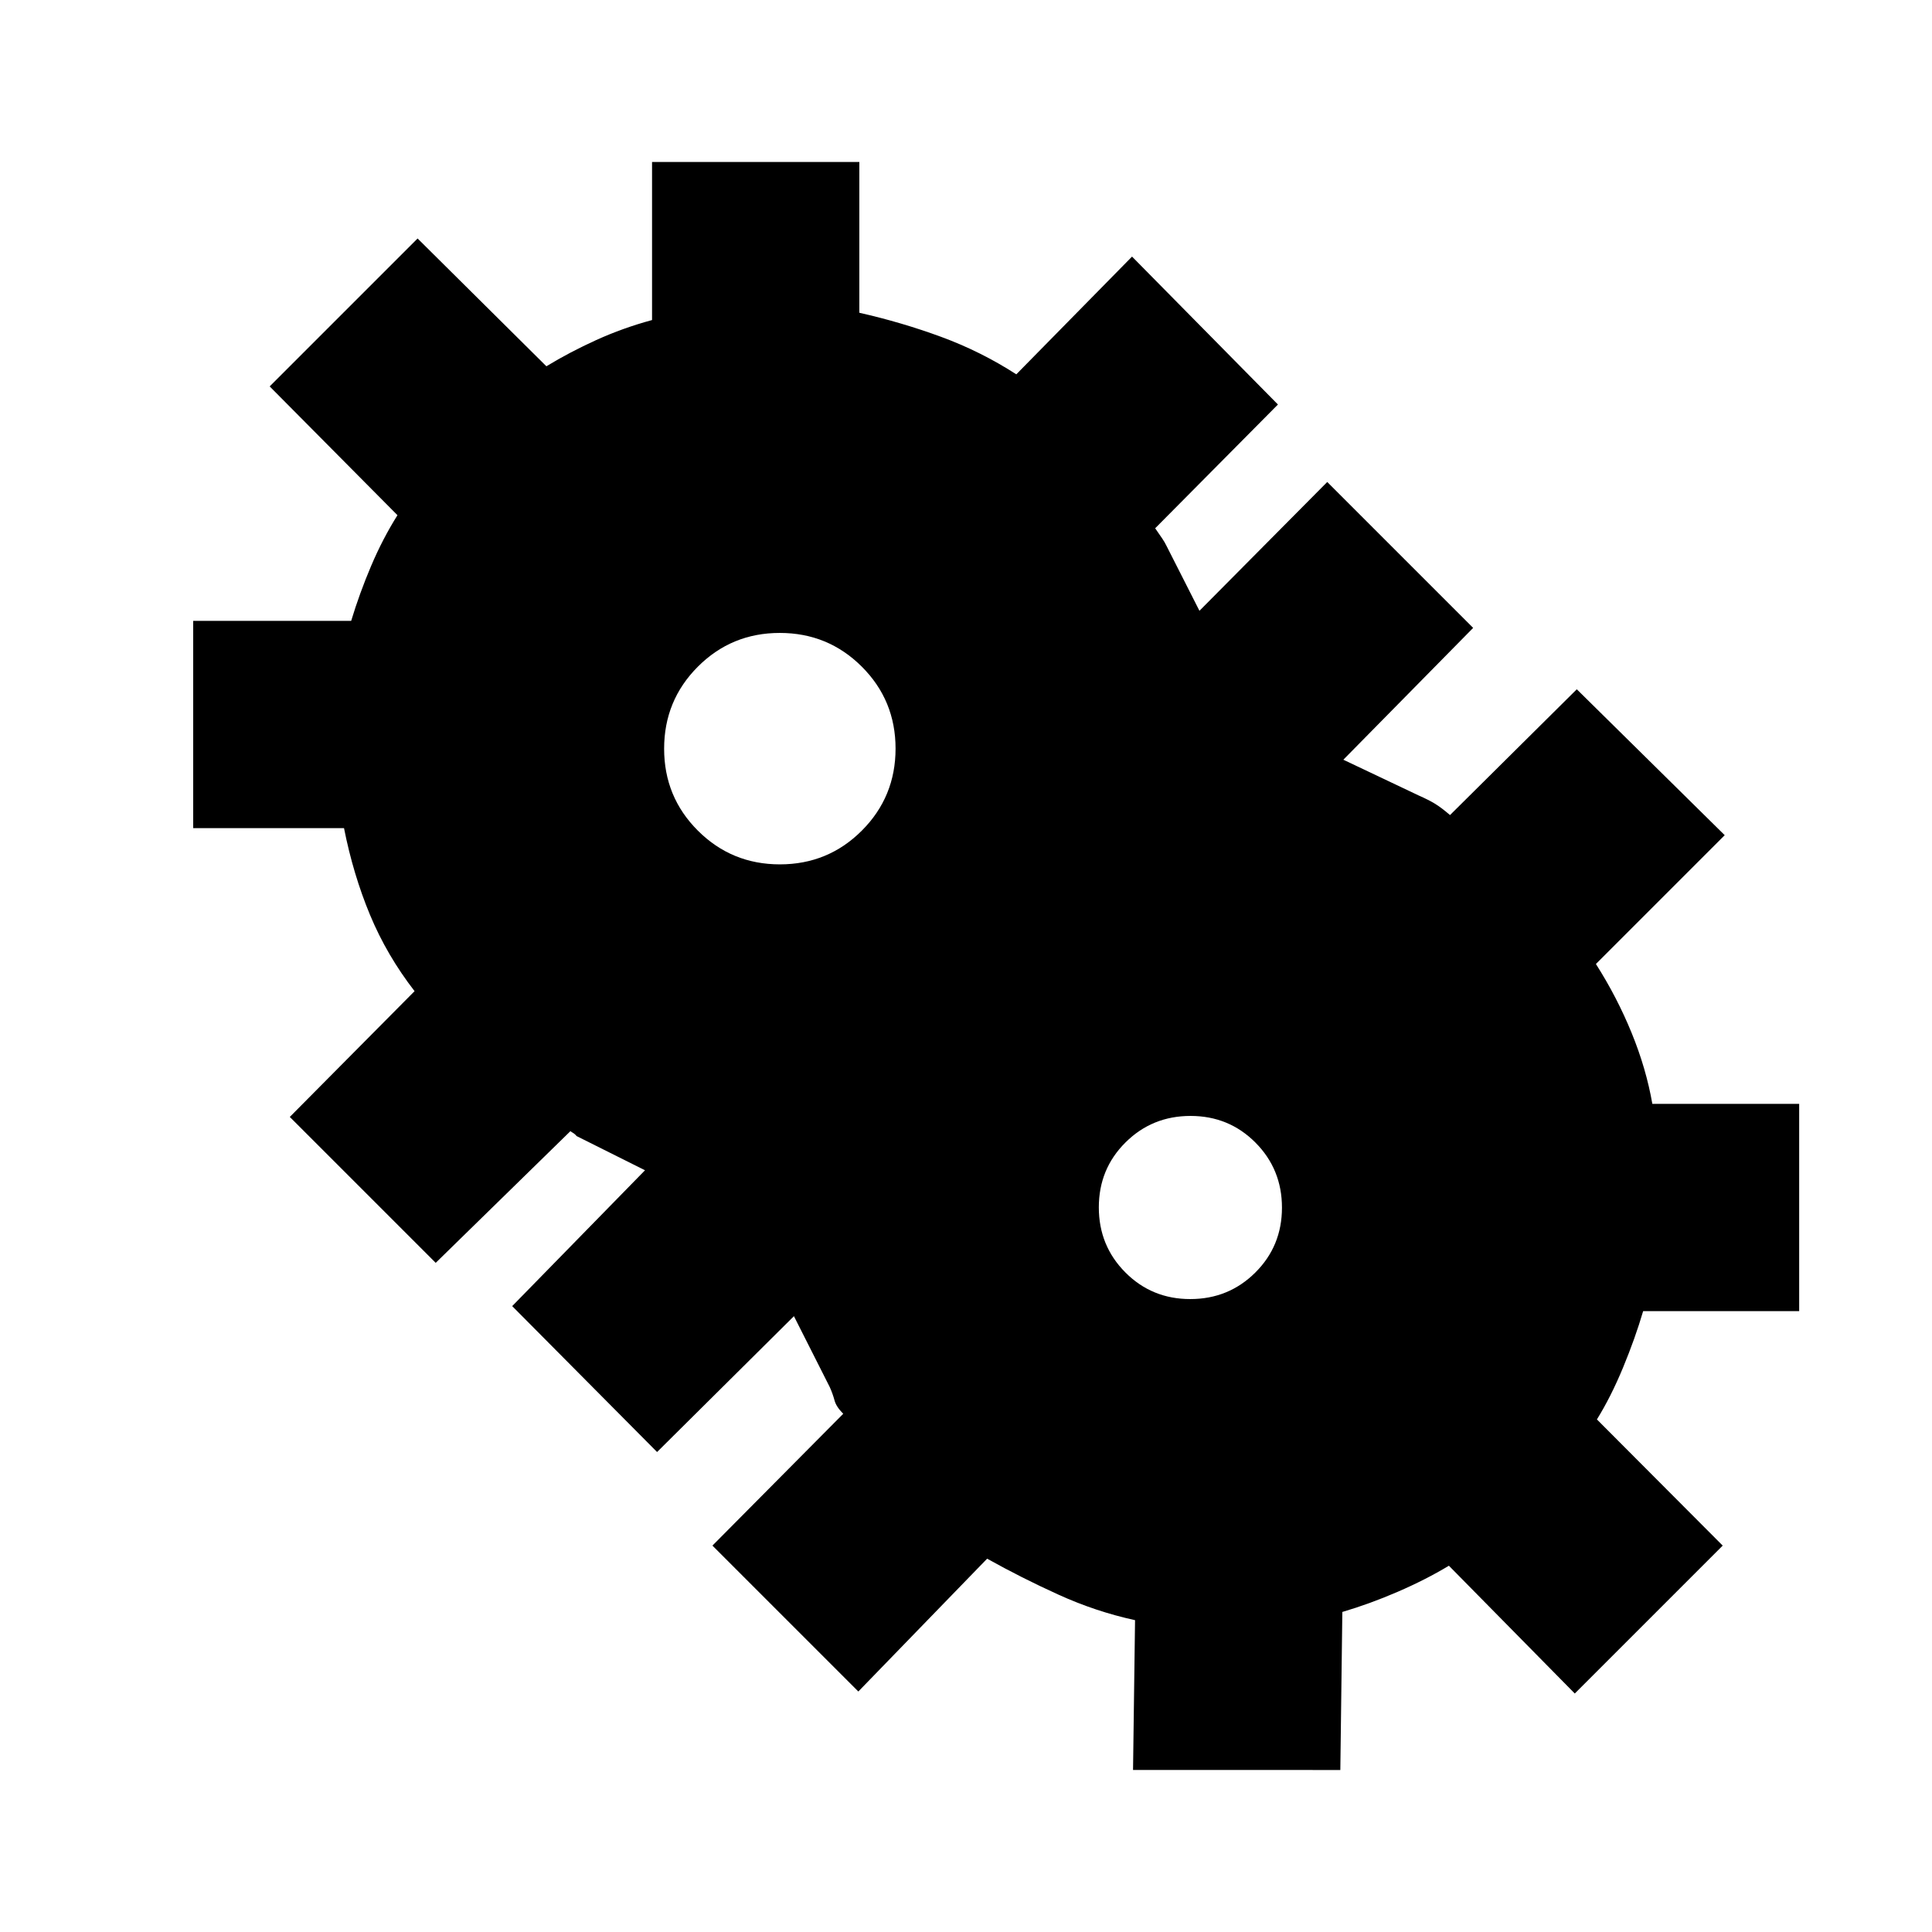 <svg xmlns="http://www.w3.org/2000/svg" height="20" viewBox="0 -960 960 960" width="20"><path d="M426.5-119.5 354-192l65-65.5q-3.5-3.5-4.33-6.66-.84-3.17-2.37-6.61L394.5-306l-68 67.5-72-72.5 66-67.5-34-17q-.79-1.01-1.92-1.66-1.14-.64-1.08-.84l-67 65.5L144-405l62-62.5q-13.77-17.77-22.14-37.89-8.36-20.11-12.92-43.11H96v-103h78.5q4.17-13.78 9.9-27.27 5.73-13.5 13.1-25.23L134-768l73.5-73.5 64 63.5q11.5-7 24.76-13.03 13.26-6.02 27.74-9.94v-78.53h103v74.91q20.84 4.7 40.59 11.95Q487.34-785.39 505-774l57.5-58.5L635-759l-61 61.5q2.43 3.5 3.54 5.13 1.12 1.62 2.18 3.78L596-656.5l63.5-64L732-648l-64.5 65.5 37.42 17.76q5.08 2.24 8.19 4.15 3.11 1.91 7.39 5.59l63-62.5L857-545l-64 64q10.5 16.5 17.75 34.25t10.29 35.25H894v103h-77.53q-3.97 13.5-9.97 28t-13 25.8L856-192l-73.5 73.5-62.55-63.5q-11.64 7-25.55 13-13.9 6-27.4 9.97l-1 78.53H563l1-74.45q-19.54-4.26-38.02-12.66Q507.5-176 490.5-185.5l-64 66Zm-38.97-411q23.97 0 40.72-16.78T445-588.03q0-23.97-16.78-40.72t-40.75-16.75q-23.97 0-40.72 16.78T330-587.97q0 23.97 16.78 40.72t40.75 16.75Zm203.89 216q19.08 0 32.33-13.17Q637-340.85 637-359.92q0-19.08-13.17-32.33-13.18-13.25-32.25-13.25-19.08 0-32.33 13.17Q546-379.15 546-360.08q0 19.08 13.17 32.33 13.18 13.25 32.25 13.25Z"/></svg>